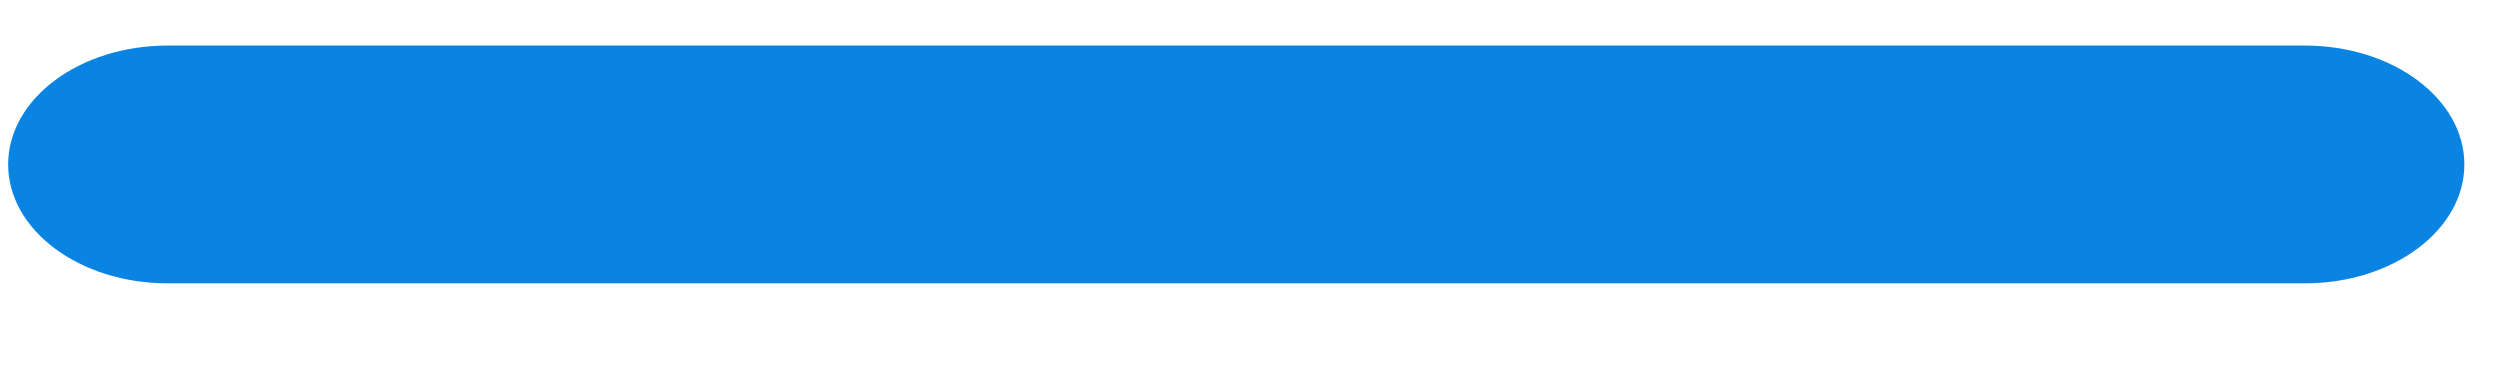 <?xml version="1.0" encoding="UTF-8" standalone="no"?><svg width='27' height='4' viewBox='0 0 27 4' fill='none' xmlns='http://www.w3.org/2000/svg'>
<path d='M1.81 3.06H24.892C25.844 3.06 26.615 2.485 26.615 1.776C26.615 1.067 25.844 0.492 24.892 0.492H1.81C0.859 0.492 0.088 1.067 0.088 1.776C0.088 2.485 0.859 3.06 1.81 3.06Z' fill='#0984E3'/>
</svg>
